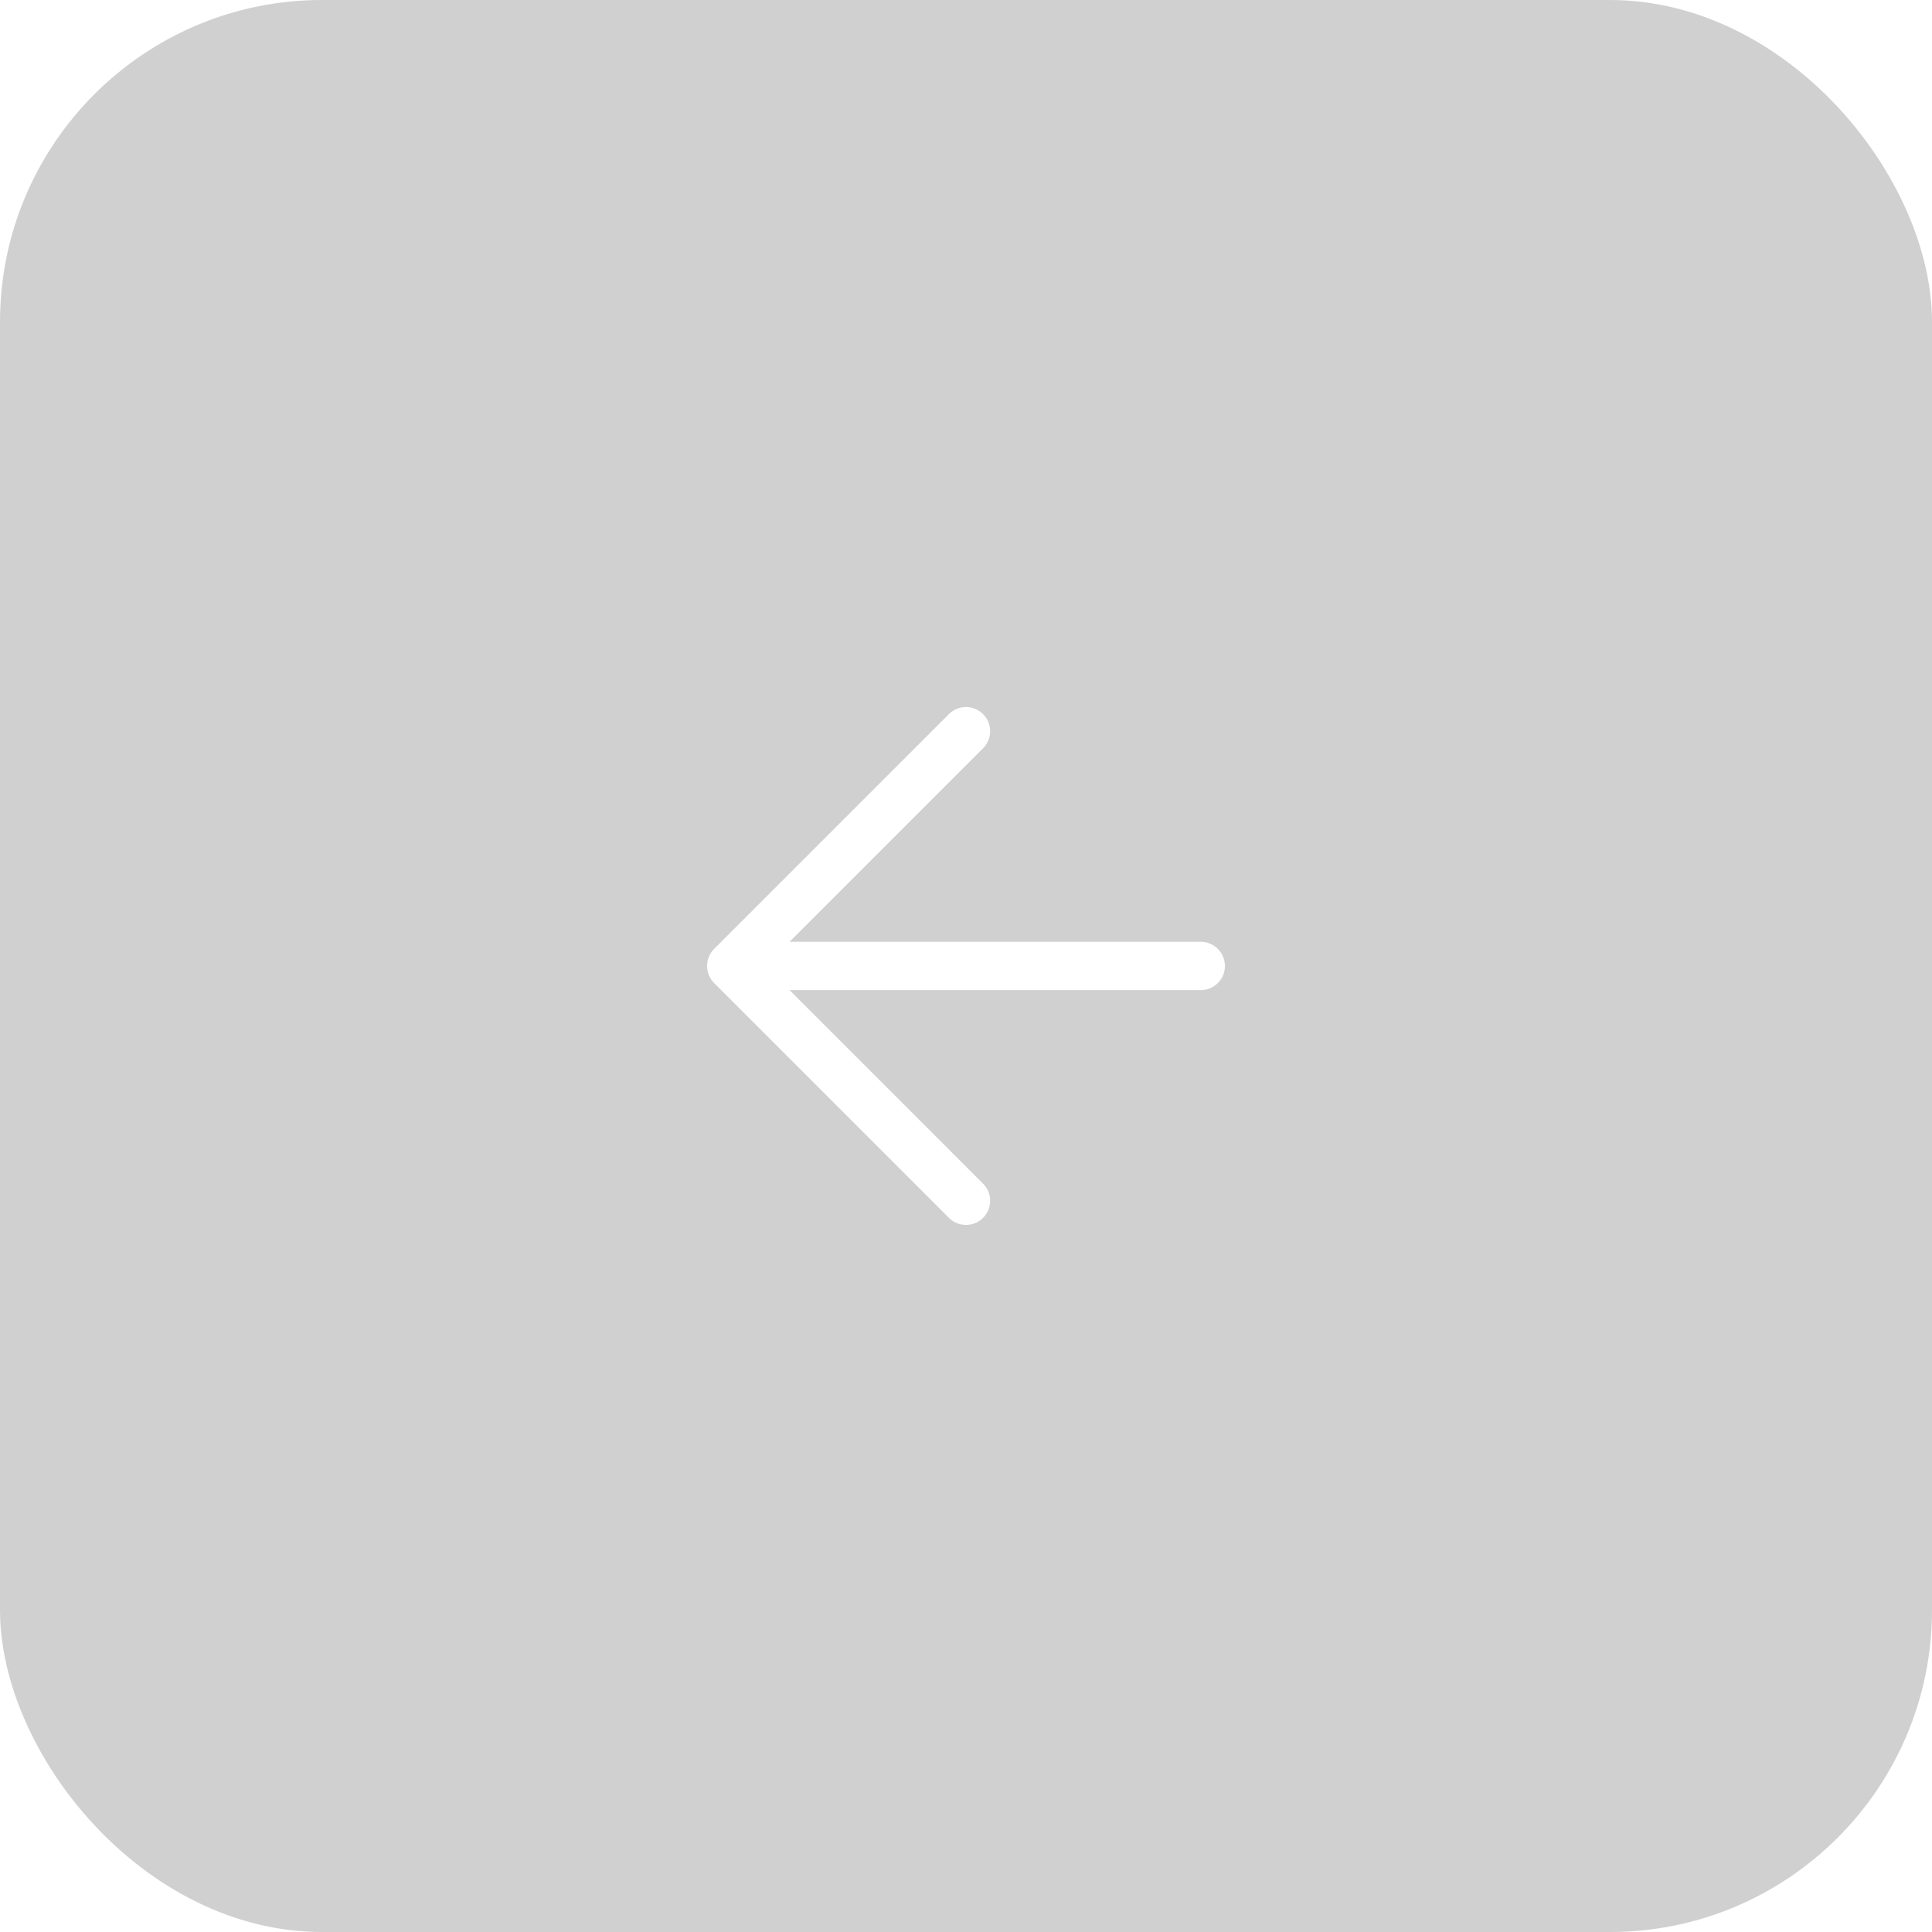 <svg width="48" height="48" viewBox="0 0 48 48" fill="none" xmlns="http://www.w3.org/2000/svg">
<g filter="url(#filter0_b_1816_29507)">
<rect width="48" height="48" rx="8" fill="#181818" fill-opacity="0.2"/>
<path d="M29.833 23.999H19M24 18.166L18.167 23.999L24 29.833" stroke="white" stroke-width="1.2" stroke-linecap="round" stroke-linejoin="round"/>
</g>
<defs>
<filter id="filter0_b_1816_29507" x="-24" y="-24" width="96" height="96" filterUnits="userSpaceOnUse" color-interpolation-filters="sRGB">
<feFlood flood-opacity="0" result="BackgroundImageFix"/>
<feGaussianBlur in="BackgroundImageFix" stdDeviation="12"/>
<feComposite in2="SourceAlpha" operator="in" result="effect1_backgroundBlur_1816_29507"/>
<feBlend mode="normal" in="SourceGraphic" in2="effect1_backgroundBlur_1816_29507" result="shape"/>
</filter>
</defs>
</svg>
